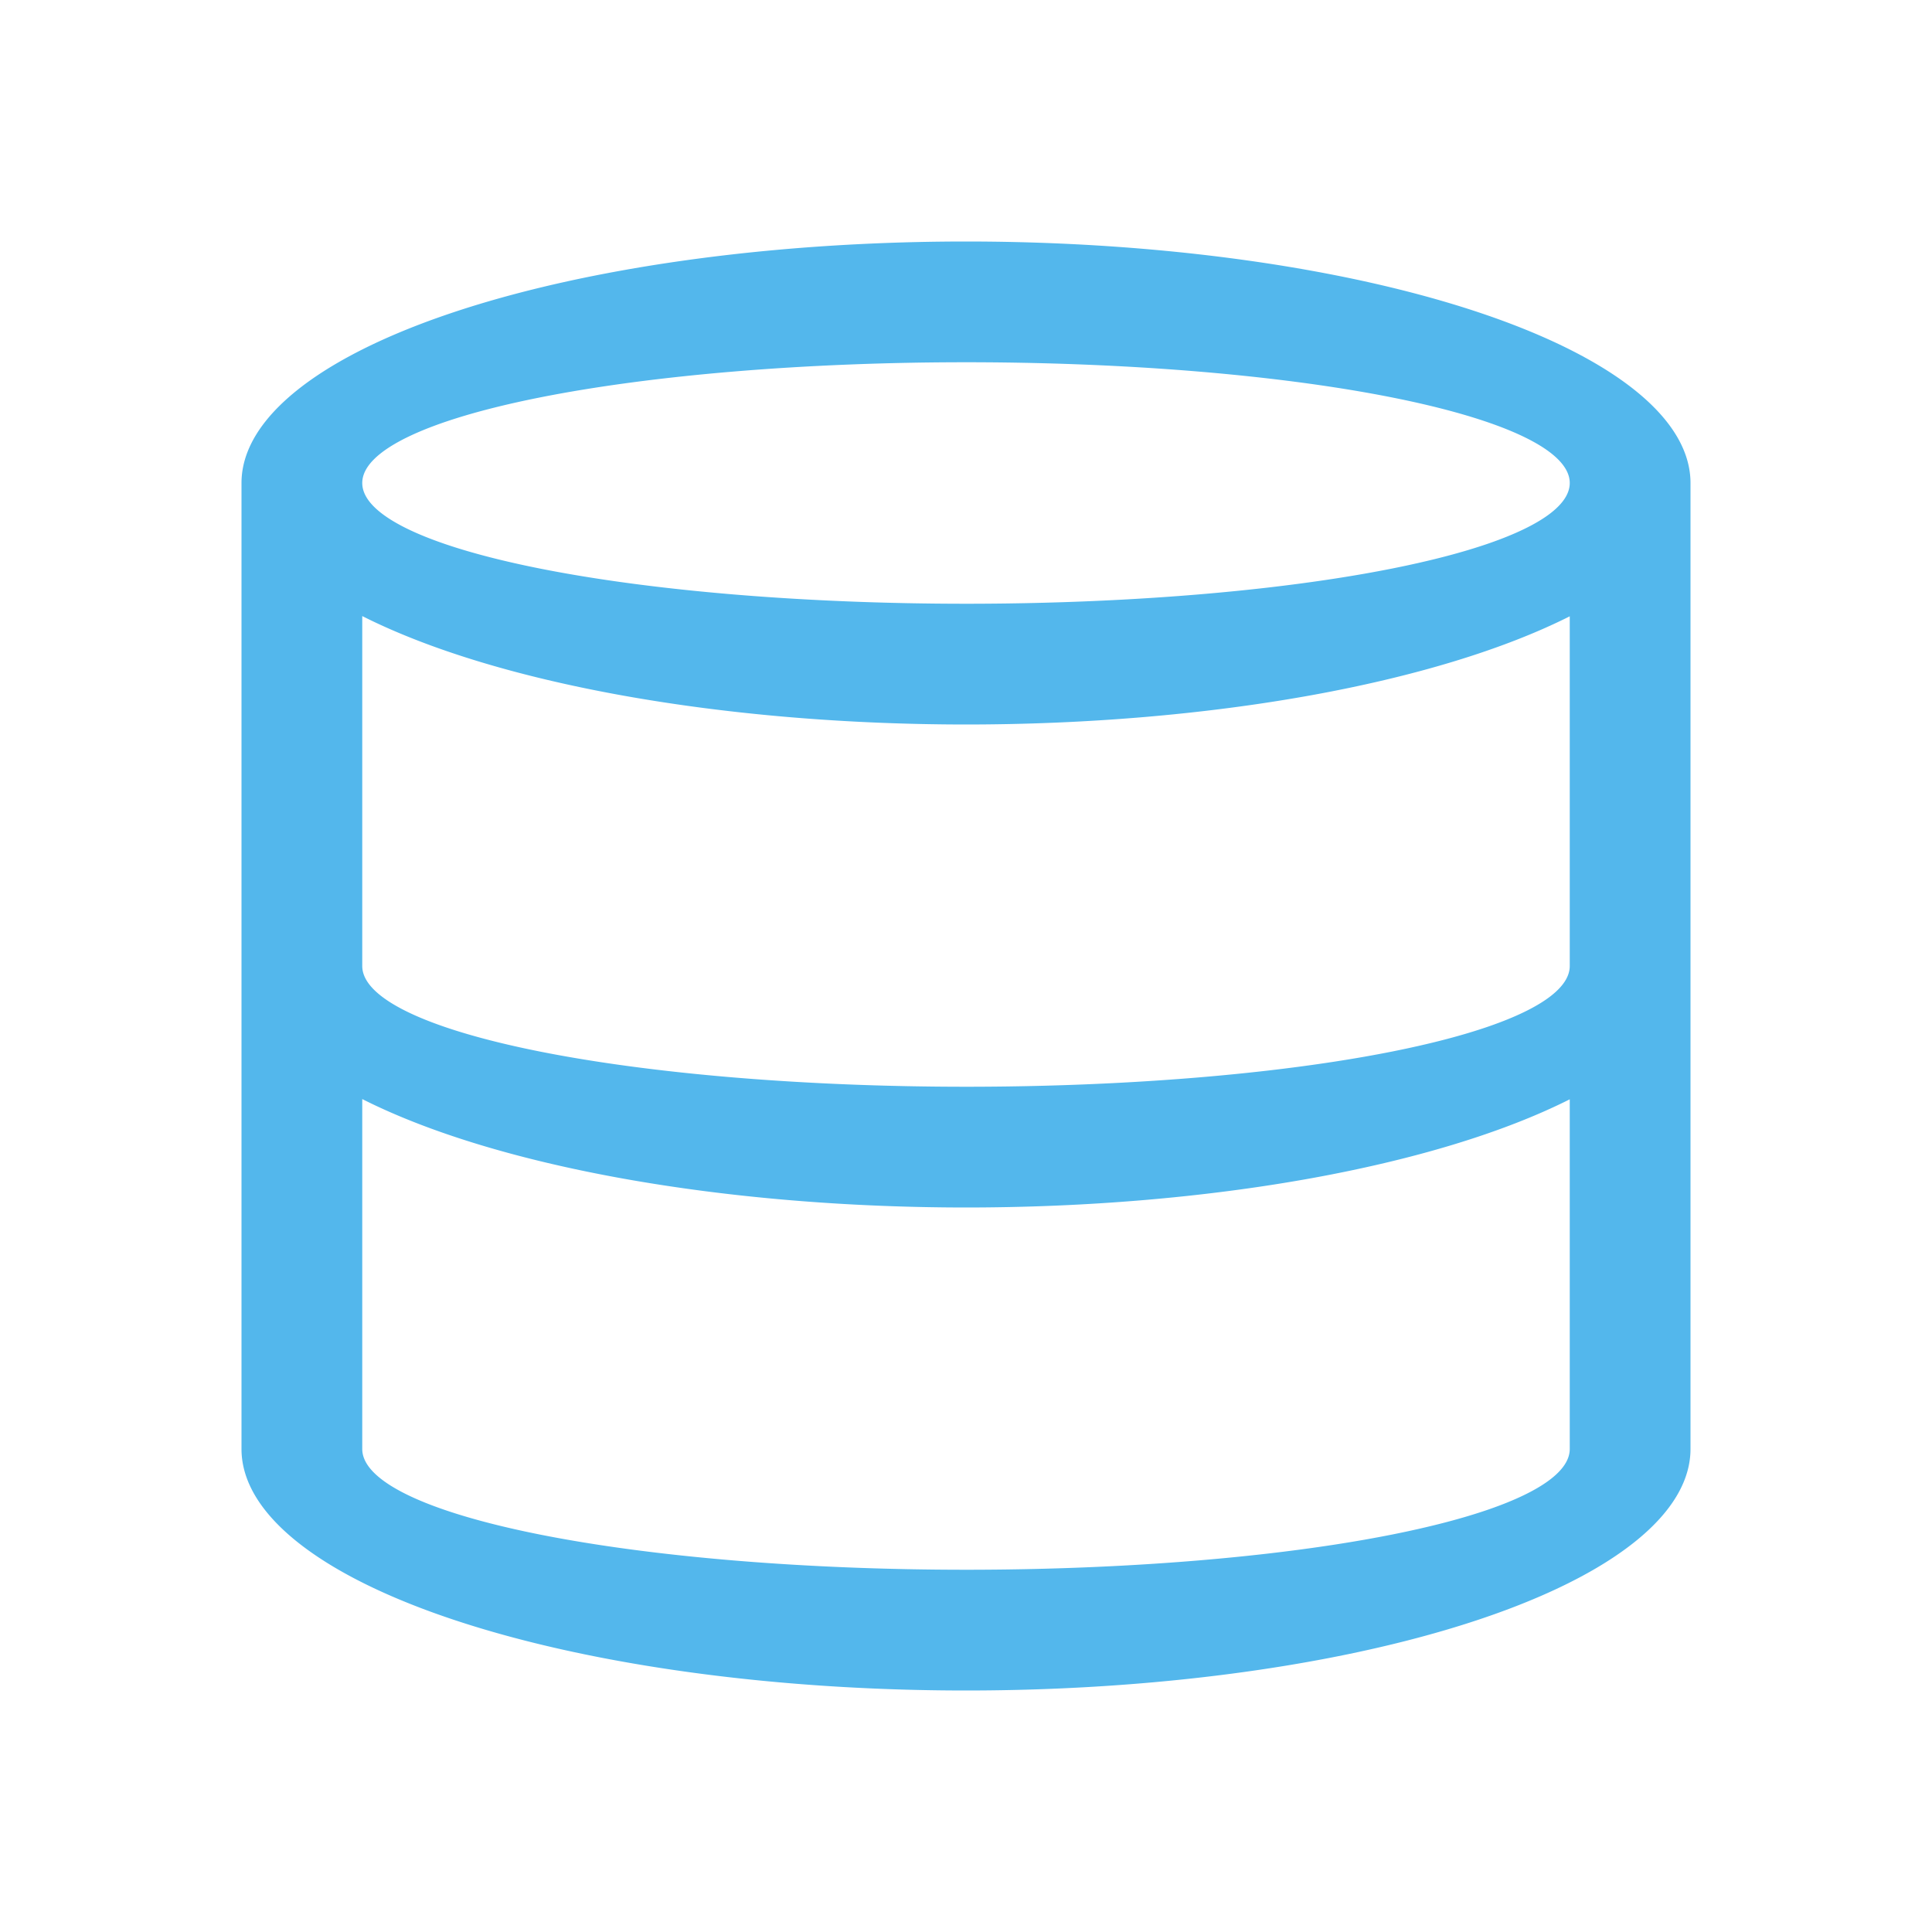 <svg xmlns="http://www.w3.org/2000/svg" width="16" height="16" viewBox="0 0 16 16">
 <path fill="#53b7ec" d="M8 2A6 2 0 0 0 2 4V12A6 2 0 0 0 8 14 6 2 0 0 0 14 12V4A6 2 0 0 0 8 2M8 3A5 1 0 0 1 13 4 5 1 0 0 1 8 5 5 1 0 0 1 3 4 5 1 0 0 1 8 3M3 5.102A6 2 0 0 0 8 6 6 2 0 0 0 13 5.104V8A5 1 0 0 1 8 9 5 1 0 0 1 3 8zM3 9.102A6 2 0 0 0 8 10 6 2 0 0 0 13 9.104V12A5 1 0 0 1 8 13 5 1 0 0 1 3 12z" color="#53b7ec" style=""/>
</svg>